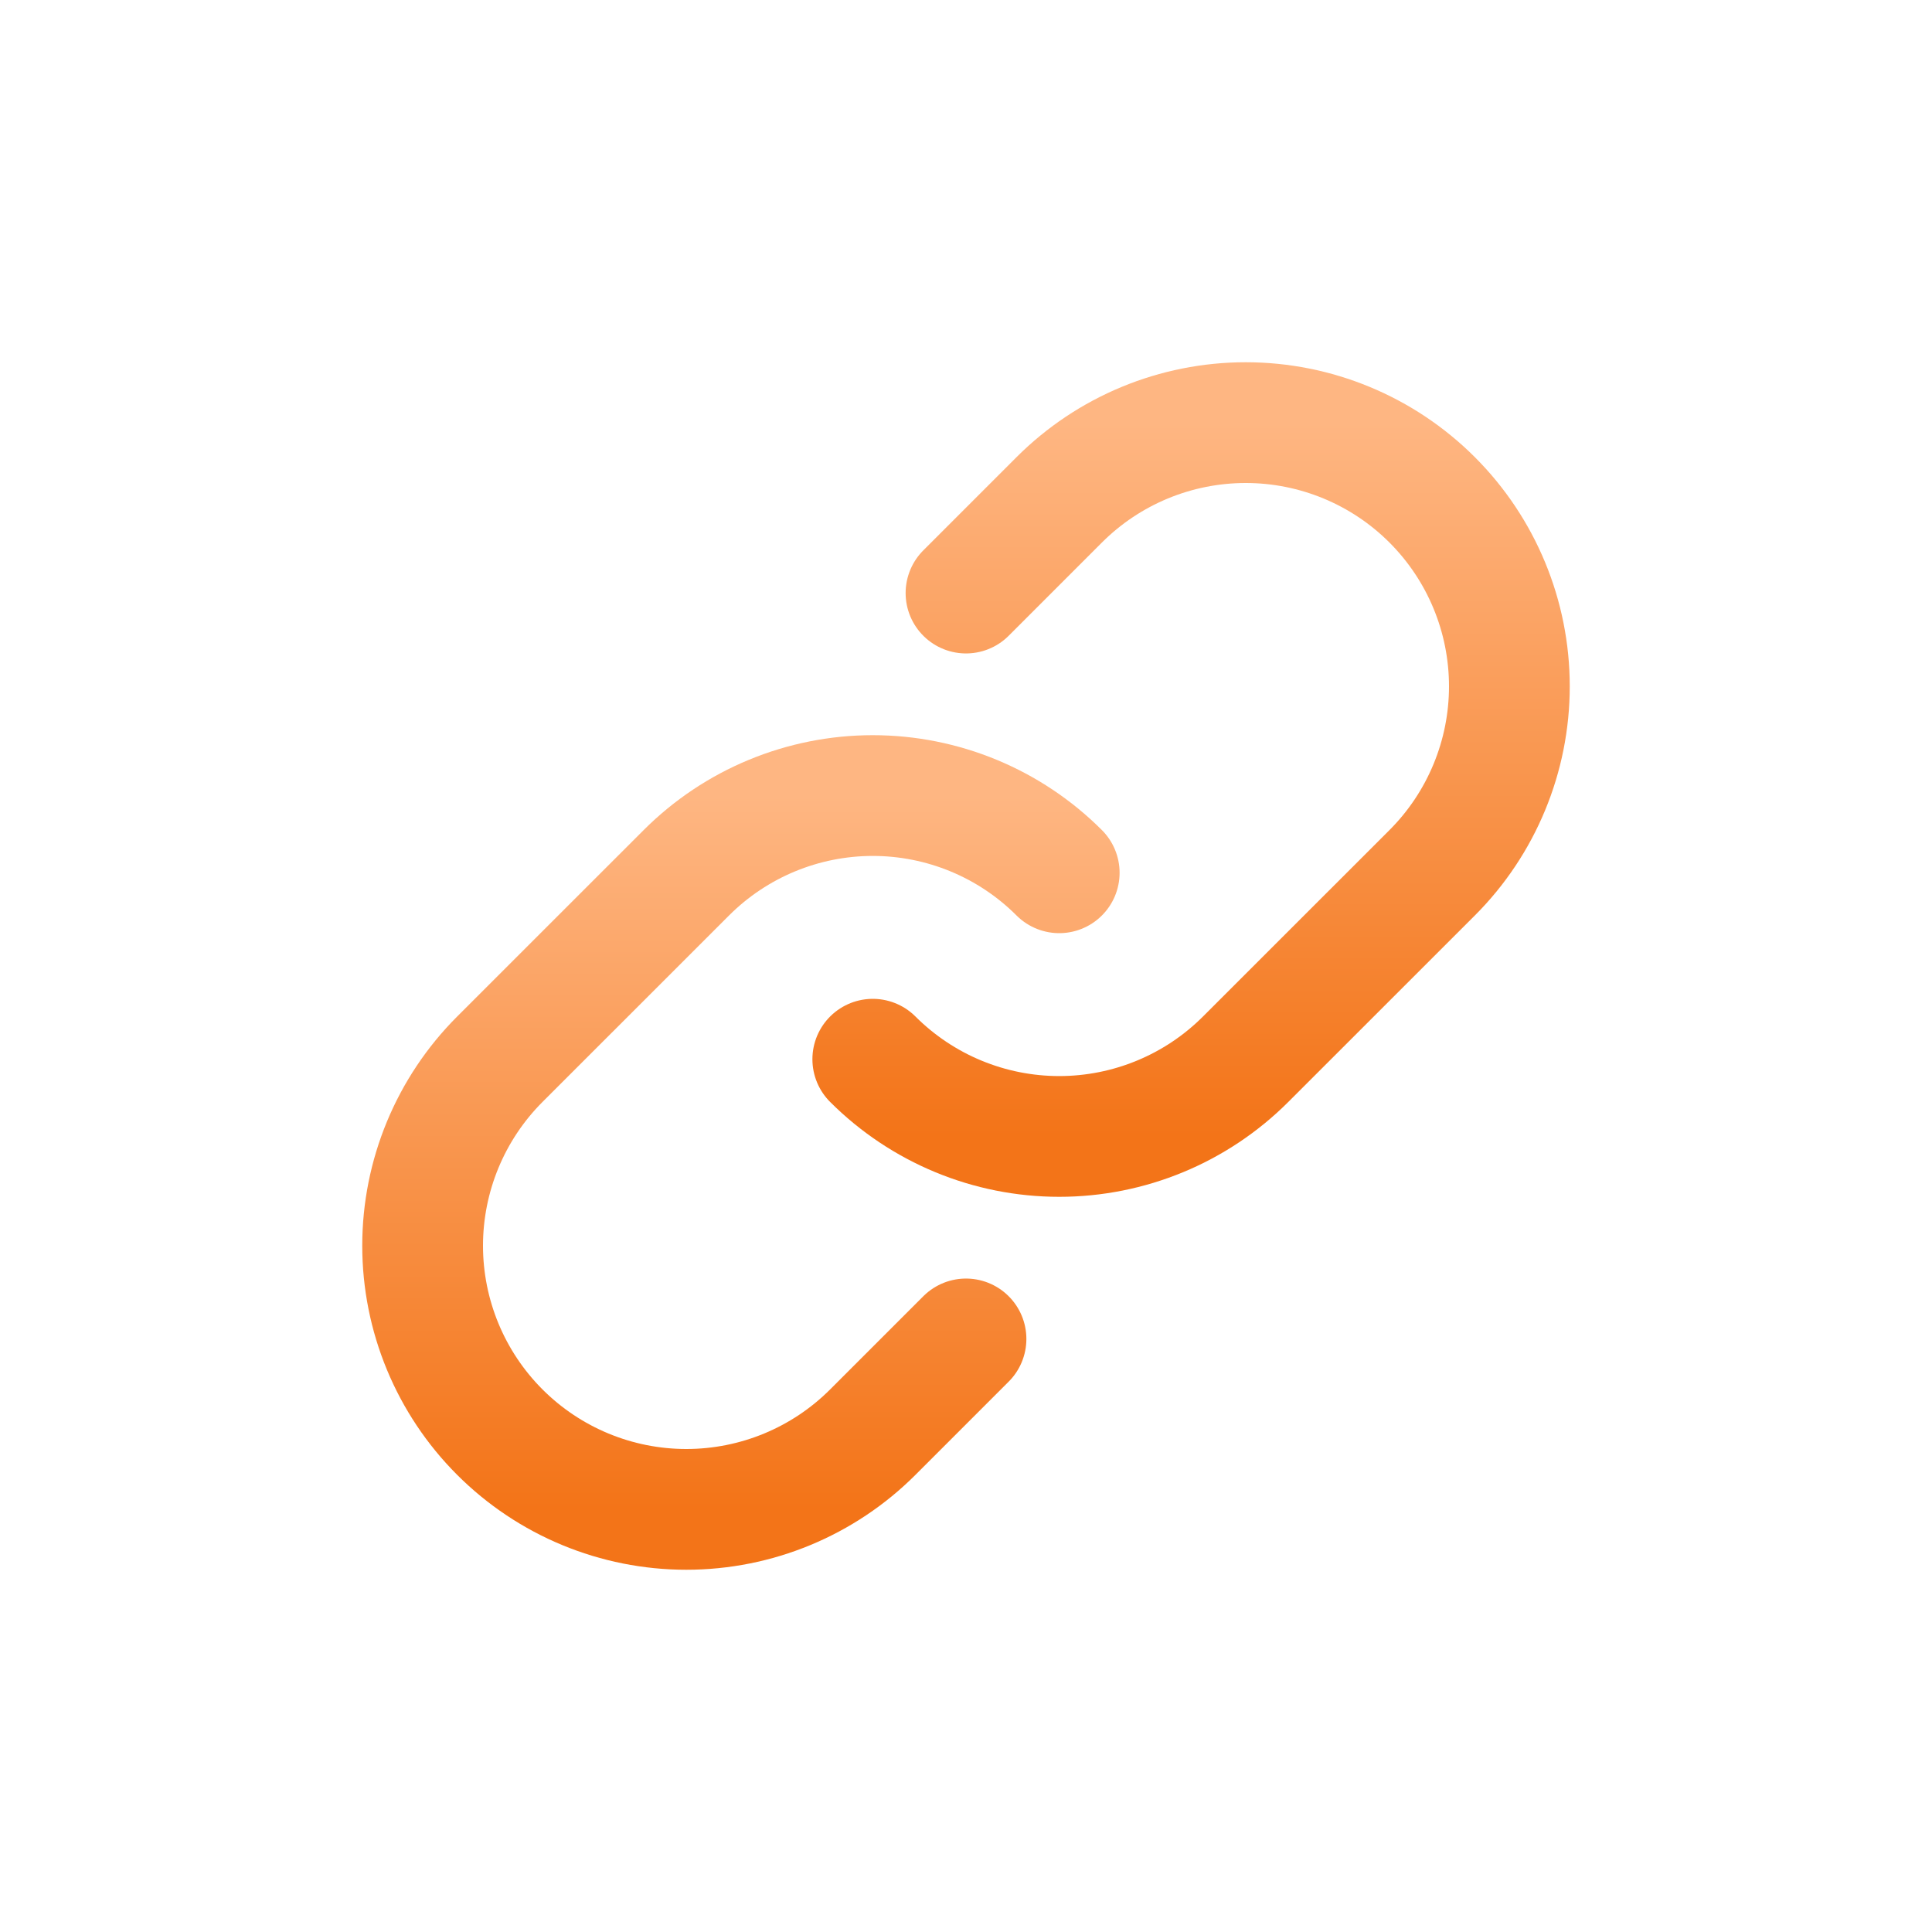 <svg width="32" height="32" viewBox="0 0 32 32" fill="none" xmlns="http://www.w3.org/2000/svg">
<path d="M17.544 14.456C16.725 13.637 15.614 13.177 14.456 13.177C13.298 13.177 12.187 13.637 11.368 14.456L8.279 17.544C7.46 18.363 7 19.474 7 20.633C7 21.791 7.46 22.902 8.279 23.721C9.098 24.54 10.209 25 11.367 25C12.526 25 13.637 24.54 14.456 23.721L16 22.177" stroke="url(#paint0_linear_368_679)" stroke-width="2" stroke-linecap="round" stroke-linejoin="round"/>
<path d="M14.456 17.544C15.275 18.363 16.386 18.823 17.544 18.823C18.702 18.823 19.813 18.363 20.632 17.544L23.721 14.456C24.54 13.637 25 12.526 25 11.368C25 10.209 24.54 9.098 23.721 8.279C22.902 7.46 21.791 7 20.633 7C19.474 7 18.363 7.46 17.544 8.279L16 9.823" stroke="url(#paint1_linear_368_679)" stroke-width="2" stroke-linecap="round" stroke-linejoin="round"/>
<defs>
<linearGradient id="paint0_linear_368_679" x1="12.272" y1="13.177" x2="12.272" y2="25" gradientUnits="userSpaceOnUse">
<stop stop-color="#FEB682"/>
<stop offset="1" stop-color="#F37418"/>
</linearGradient>
<linearGradient id="paint1_linear_368_679" x1="19.728" y1="7" x2="19.728" y2="18.823" gradientUnits="userSpaceOnUse">
<stop stop-color="#FEB682"/>
<stop offset="1" stop-color="#F37418"/>
</linearGradient>
</defs>
</svg>
